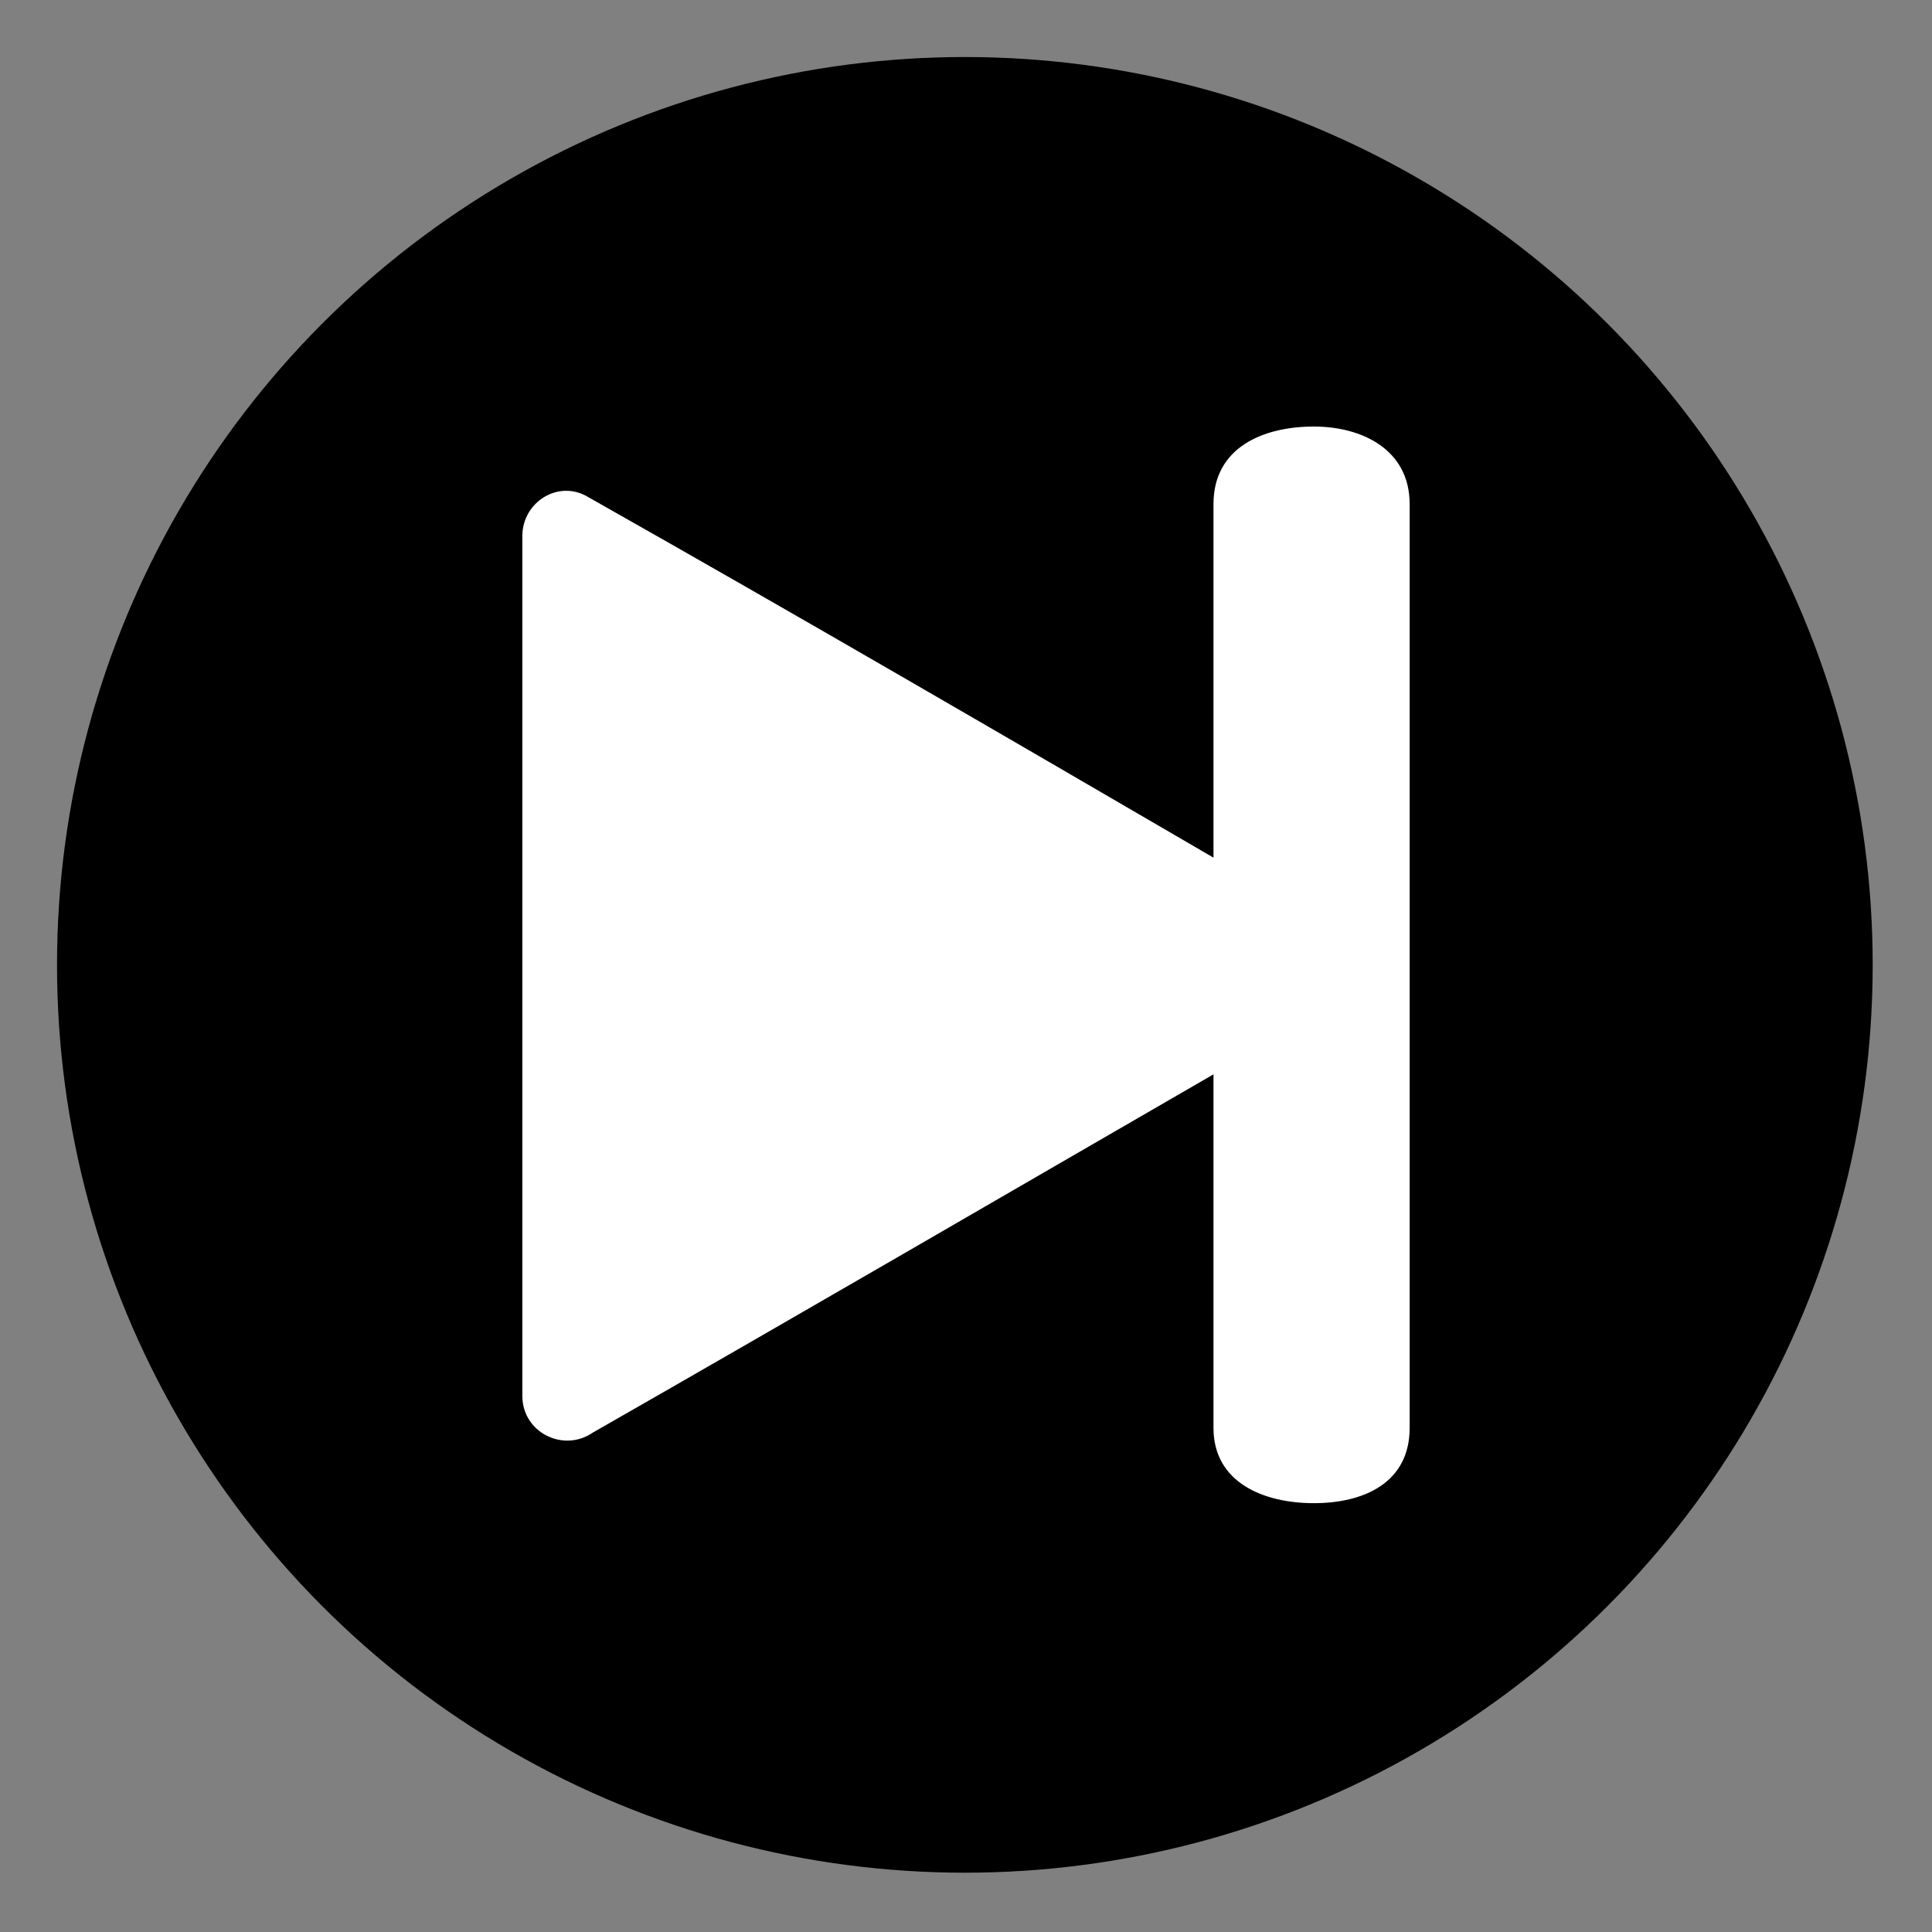 <svg viewBox="0 0 847 847" xml:space="preserve" xmlns="http://www.w3.org/2000/svg" shape-rendering="geometricPrecision" text-rendering="geometricPrecision" image-rendering="optimizeQuality" fill-rule="evenodd" clip-rule="evenodd"><rect x="0" y="0" width="847" height="847" fill="#808080" stroke="none"/><circle cx="423" cy="423" r="398" fill="#000000" class="fill-1fc255"></circle><path d="M532 471v155c0 24 22 33 44 33s42-9 42-33V221c0-24-21-34-42-34-22 0-44 9-44 34v155c-91-53-182-106-274-158-13-8-29 2-29 17v377c0 16 18 25 31 16 91-52 182-105 272-157z" fill="#ffffff" class="fill-fff7f7"></path></svg>